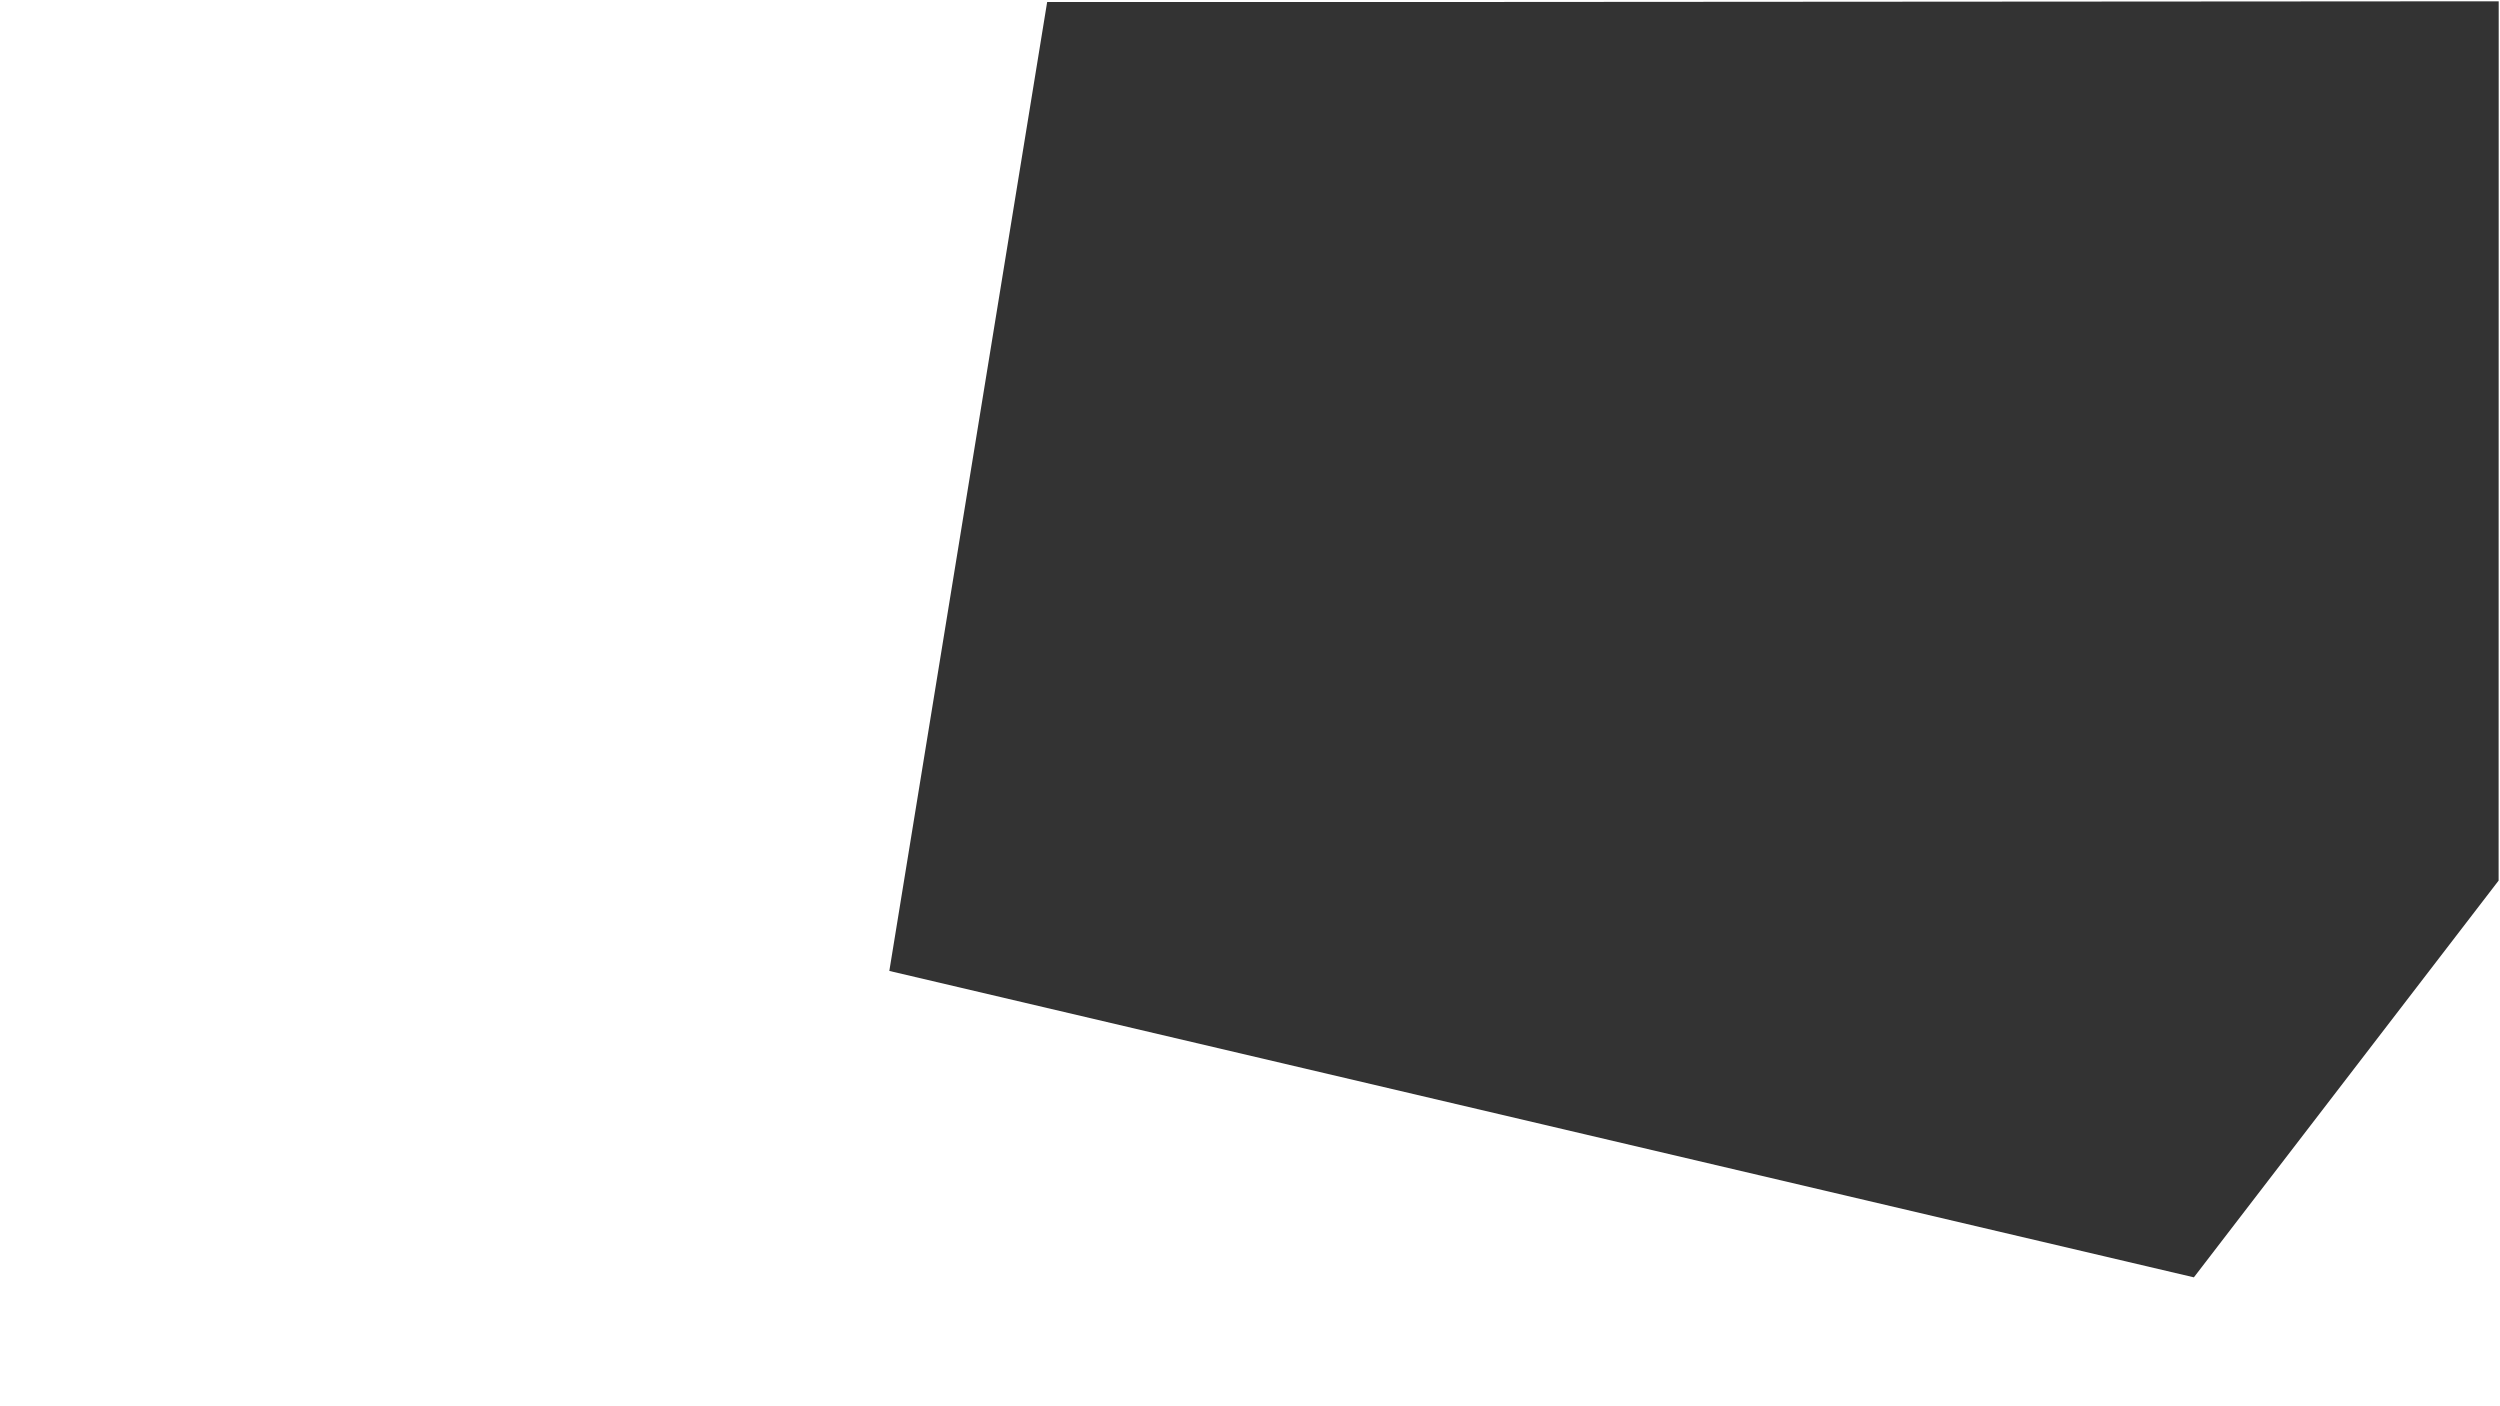 <svg viewBox="0 0 1920 1080" version="1.1" xmlns="http://www.w3.org/2000/svg" xmlns:xlink="http://www.w3.org/1999/xlink" id="wdka" preserveAspectRatio="xMidYMid slice" class="is-active">
  <rect x="0" y="0" width="1920" height="1080" fill="#333333" stroke="none"/>
  <path fill="white" d="M0,0C0,0,1920,0,1920,0C1920,0,1920,1080,1920,1080C1920,1080,0,1080,0,1080C0,1080,0,0,0,0C0,0,0,0,0,0M1117,1.535C1117,1.535,804.22,1.535,804.22,1.535C804.22,1.535,683,745.68,683,745.68C683,745.68,1684.895,981,1684.895,981C1684.895,981,1918.933,676.295,1918.933,676.295C1918.933,676.295,1919,1,1919,1C1919,1,1117,1.535,1117,1.535C1117,1.535,1117,1.535,1117,1.535"></path>
  <defs></defs>
</svg>